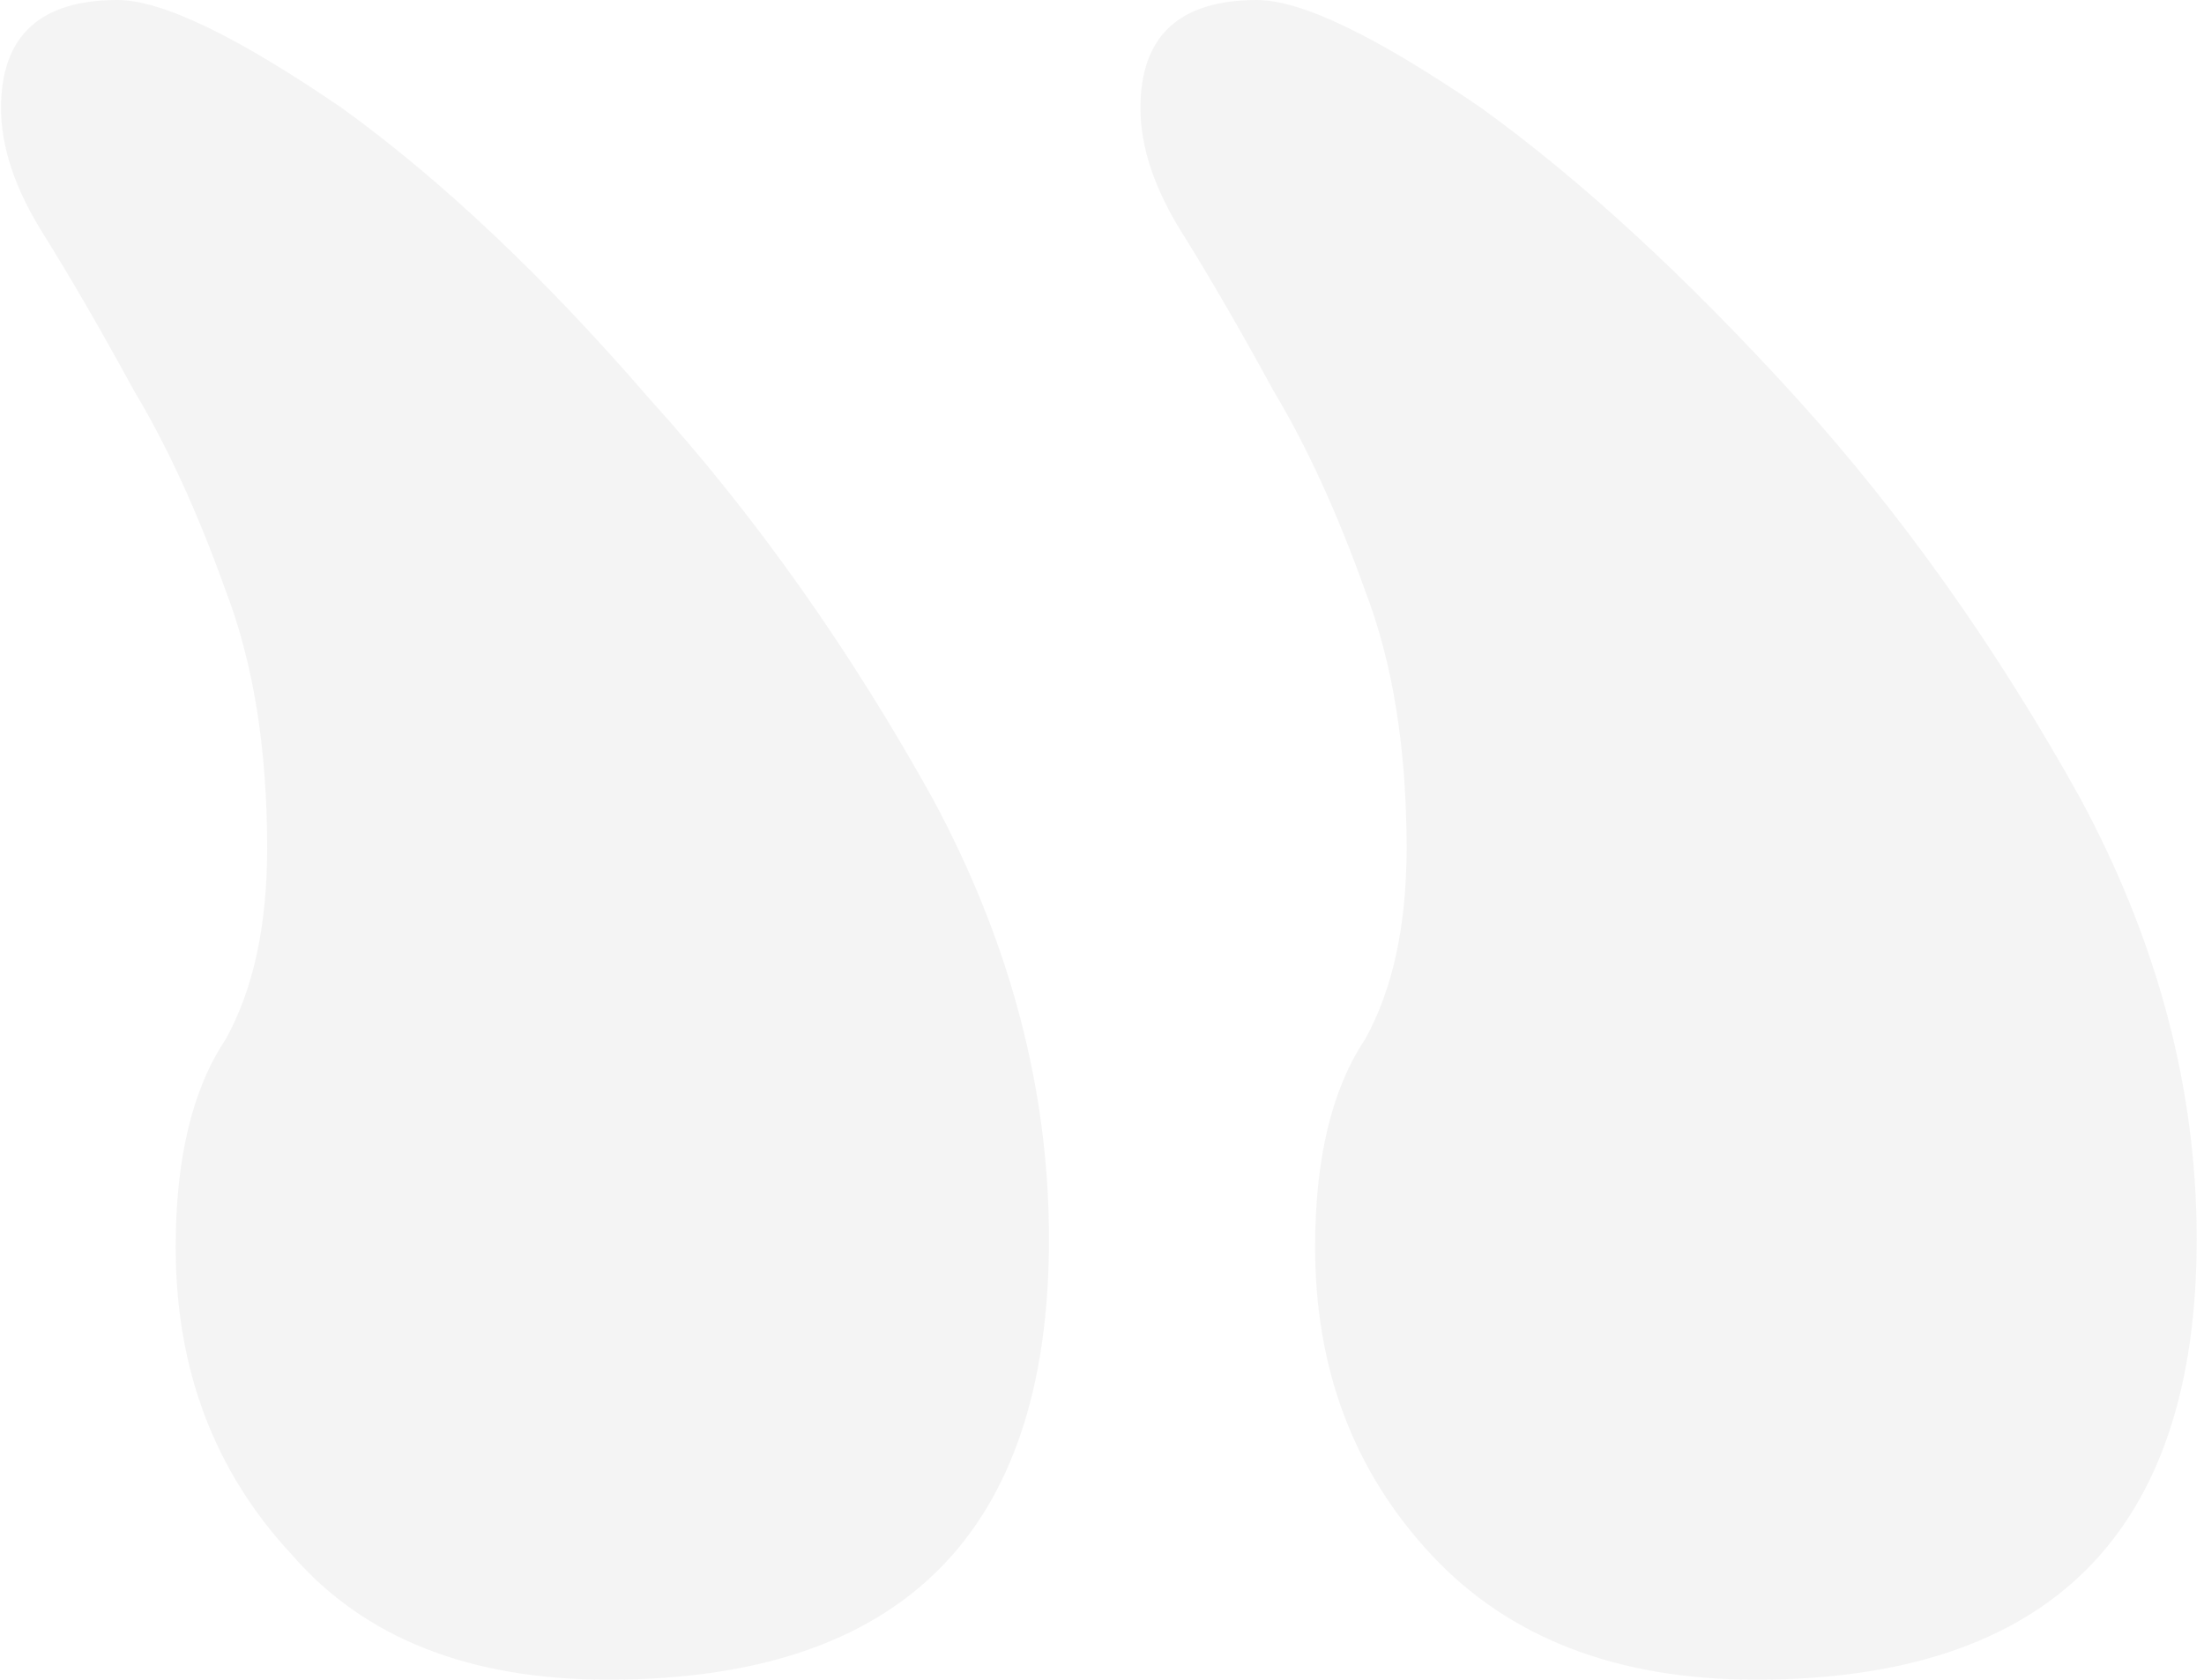 <svg width="265" height="202" viewBox="0 0 265 202" fill="none" xmlns="http://www.w3.org/2000/svg">
<path opacity="0.05" d="M21.123 150C21.123 164.667 25.79 177 35.123 187C43.79 197 56.456 202 73.123 202C108.456 202 126.123 184.333 126.123 149C126.123 131 121.456 113.333 112.123 96C102.123 78 90.79 62 78.123 48C65.456 33.333 53.123 21.667 41.123 13C28.456 4.333 19.456 0 14.123 0C4.79 0 0.123 4.333 0.123 13C0.123 17.667 1.79 22.667 5.123 28C8.456 33.333 12.123 39.667 16.123 47C20.123 53.667 23.79 61.667 27.123 71C30.456 79.667 32.123 90 32.123 102C32.123 111.333 30.456 119 27.123 125C23.123 131 21.123 139.333 21.123 150ZM158.123 150C158.123 164.667 162.79 177 172.123 187C181.456 197 194.456 202 211.123 202C246.456 202 264.123 184.333 264.123 149C264.123 131 259.456 113.333 250.123 96C240.123 78 228.79 62 216.123 48C202.79 33.333 190.123 21.667 178.123 13C165.456 4.333 156.456 0 151.123 0C141.79 0 137.123 4.333 137.123 13C137.123 17.667 138.79 22.667 142.123 28C145.456 33.333 149.123 39.667 153.123 47C157.123 53.667 160.79 61.667 164.123 71C167.456 79.667 169.123 90 169.123 102C169.123 111.333 167.456 119 164.123 125C160.123 131 158.123 139.333 158.123 150Z" fill="#1D1D1B"/>
</svg>
